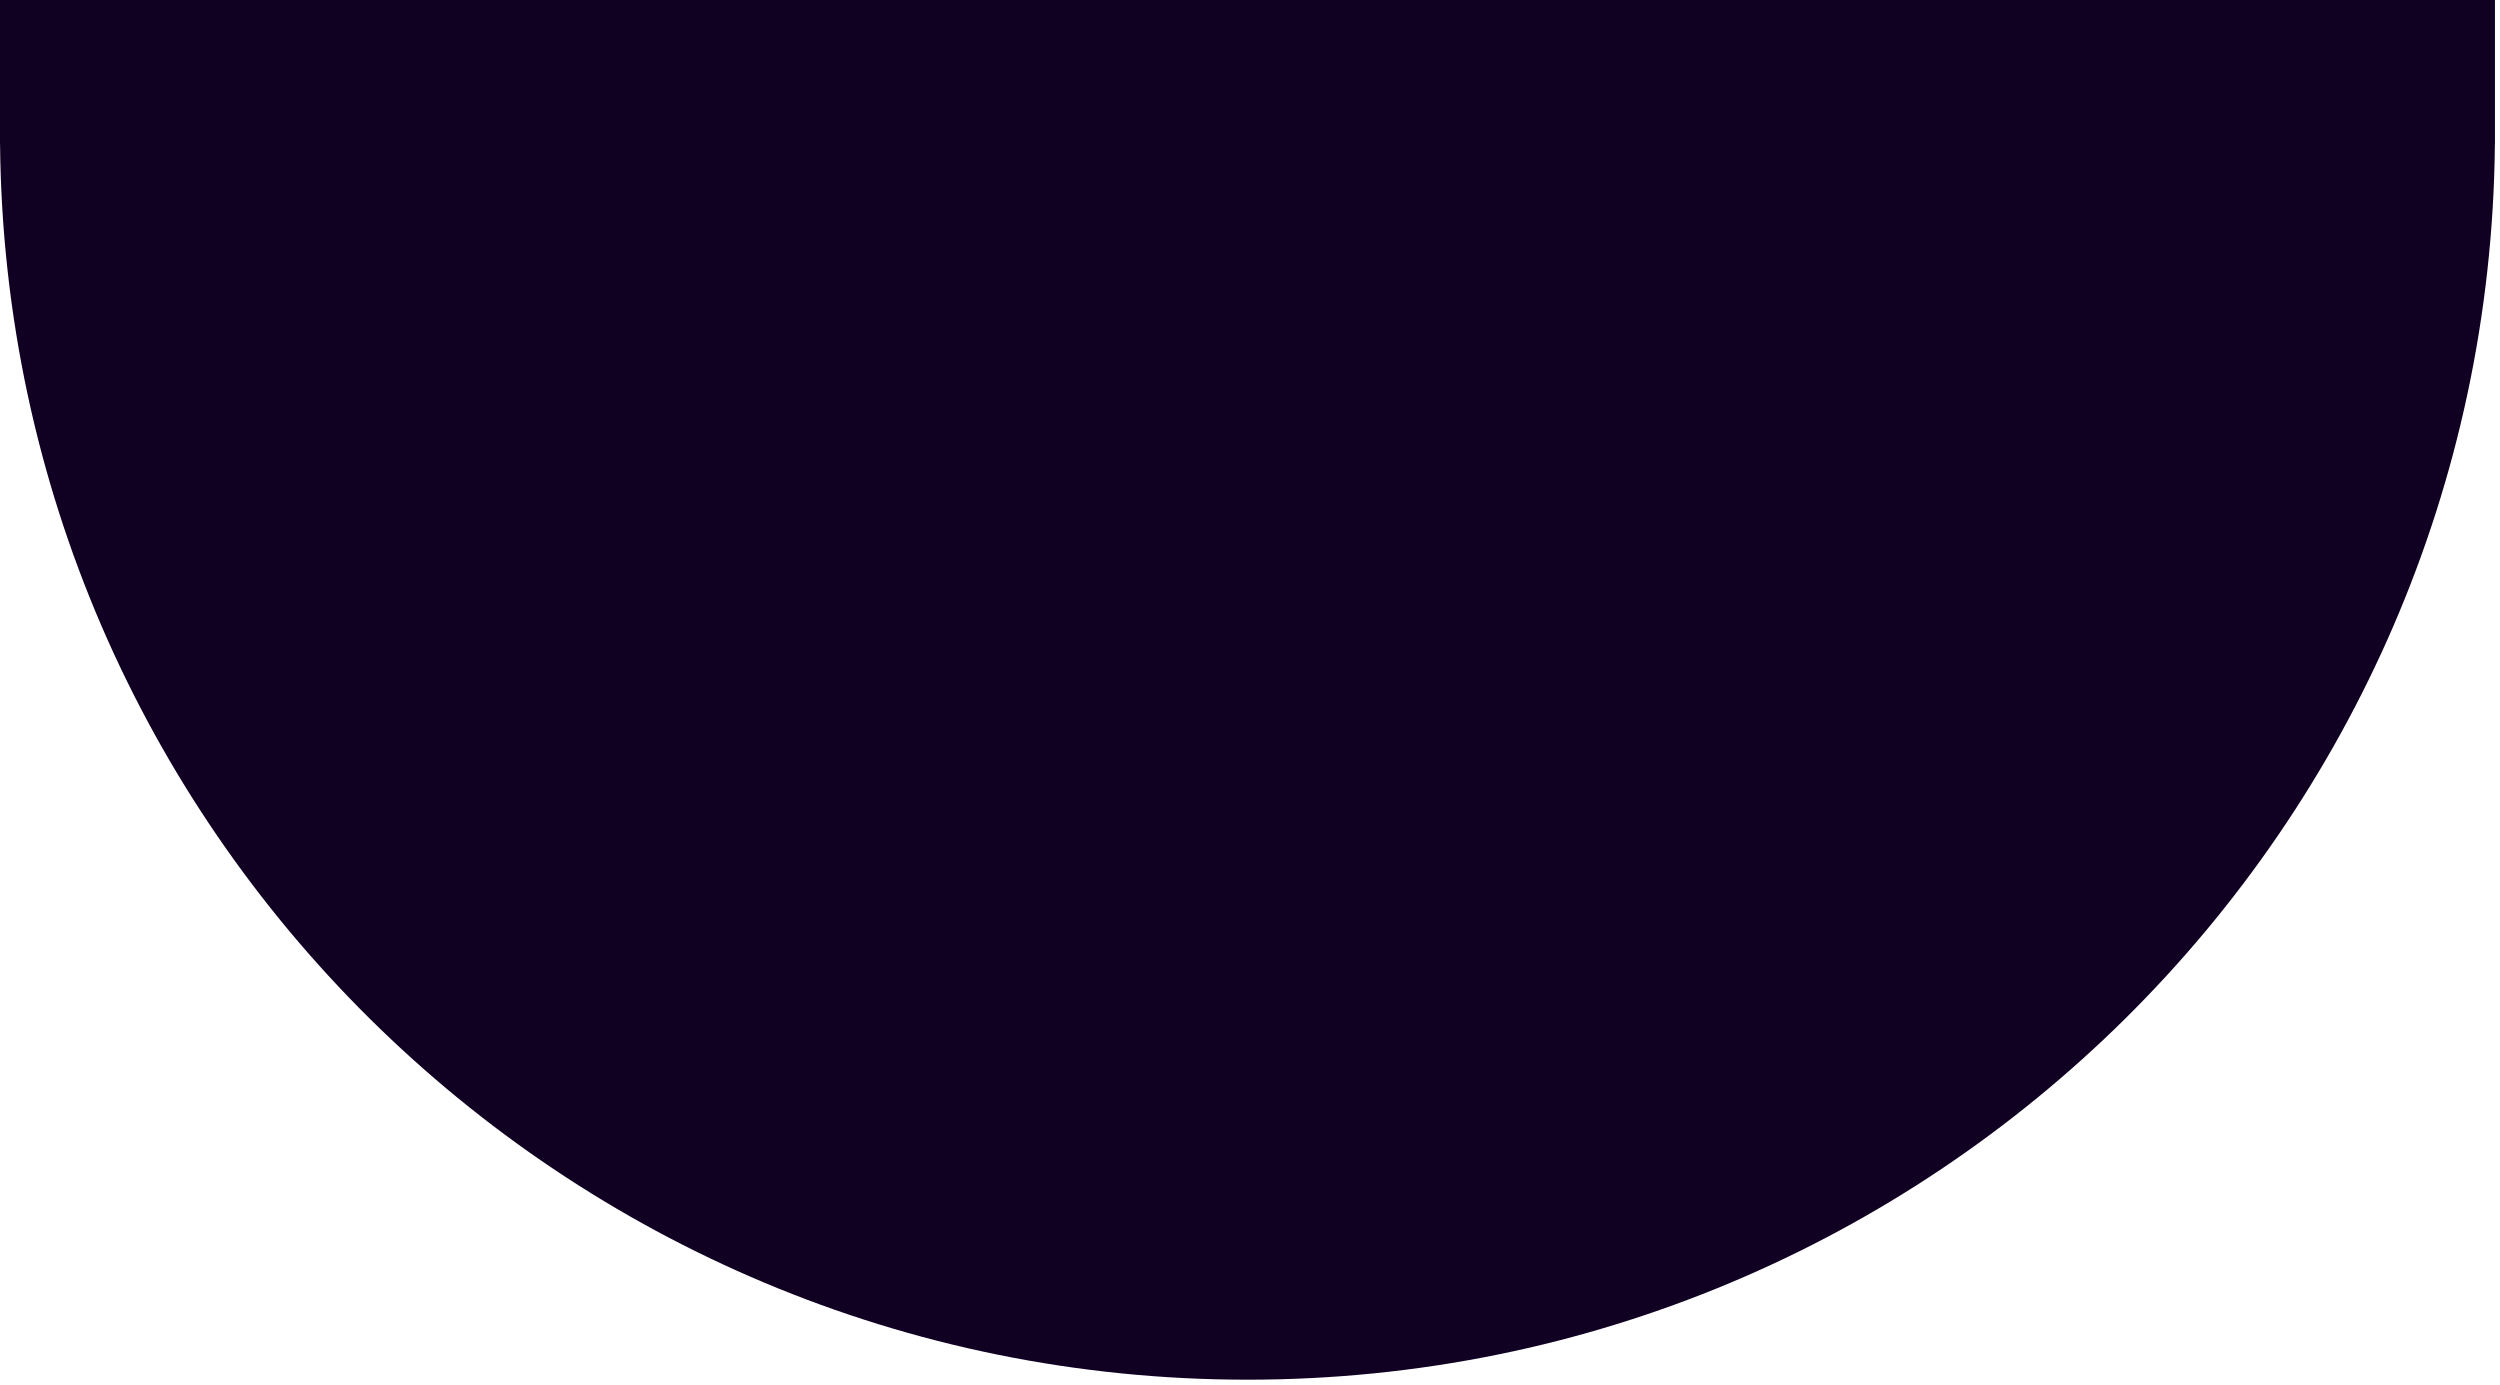 <svg xmlns="http://www.w3.org/2000/svg" width="334" height="185" fill="none" viewBox="0 0 334 185"><path fill="#100122" fill-rule="evenodd" d="M333.326 17.663V19.292H333.318C332.443 110.587 258.164 184.326 166.663 184.326C75.161 184.326 0.882 110.587 0.008 19.292H0V17.663V-64.558H21.66C50.315 -114.985 104.517 -149 166.663 -149C228.809 -149 283.011 -114.985 311.666 -64.558H333.326V17.663Z" clip-rule="evenodd"/></svg>